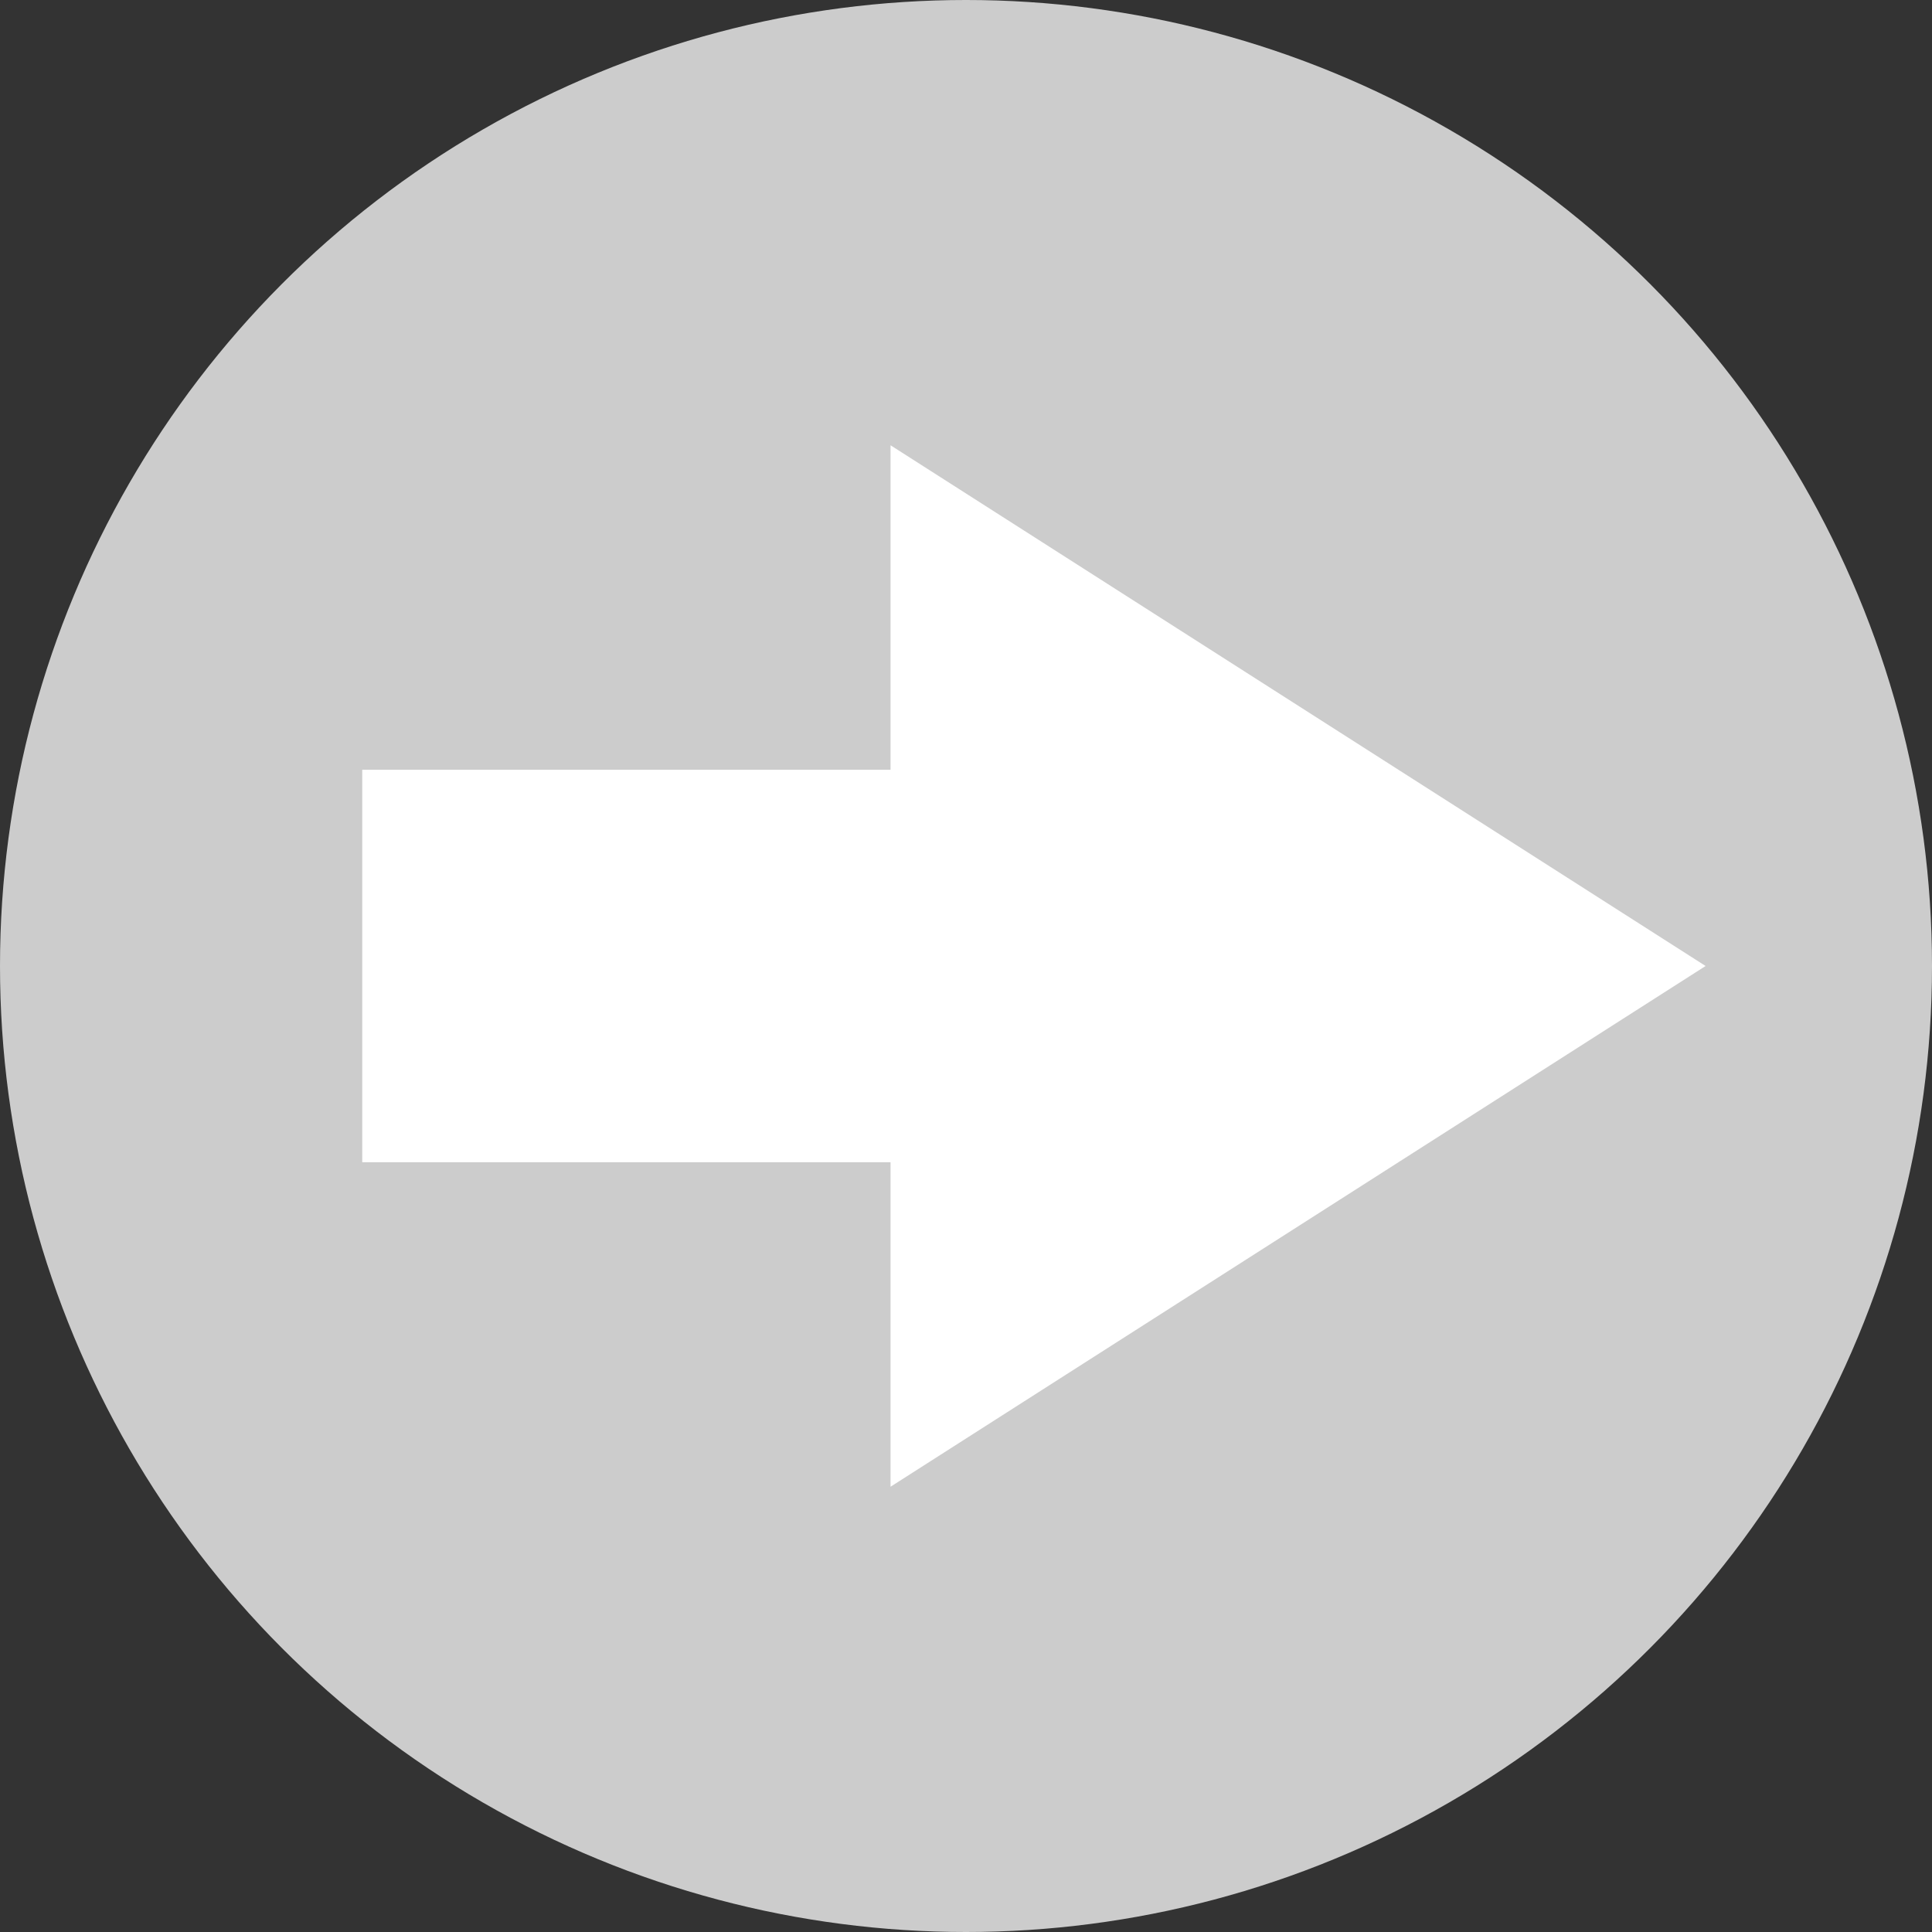 <svg width="128" height="128" viewBox="0 0 128 128" xmlns="http://www.w3.org/2000/svg" xmlns:sketch="http://www.bohemiancoding.com/sketch/ns"><rect x="0" y="0" width="128" height="128" fill="#333333" stroke="none"/><title>grey circle 2</title><desc>Created with Sketch.</desc><g sketch:type="MSPage" fill="none"><circle fill="#ccc" sketch:type="MSShapeGroup" cx="64" cy="64" r="64"/><path fill="#fff" sketch:type="MSShapeGroup" d="M24 51h38v26h-38zm35 47.5v-69l54 34.5-54 34.5z"/></g></svg>